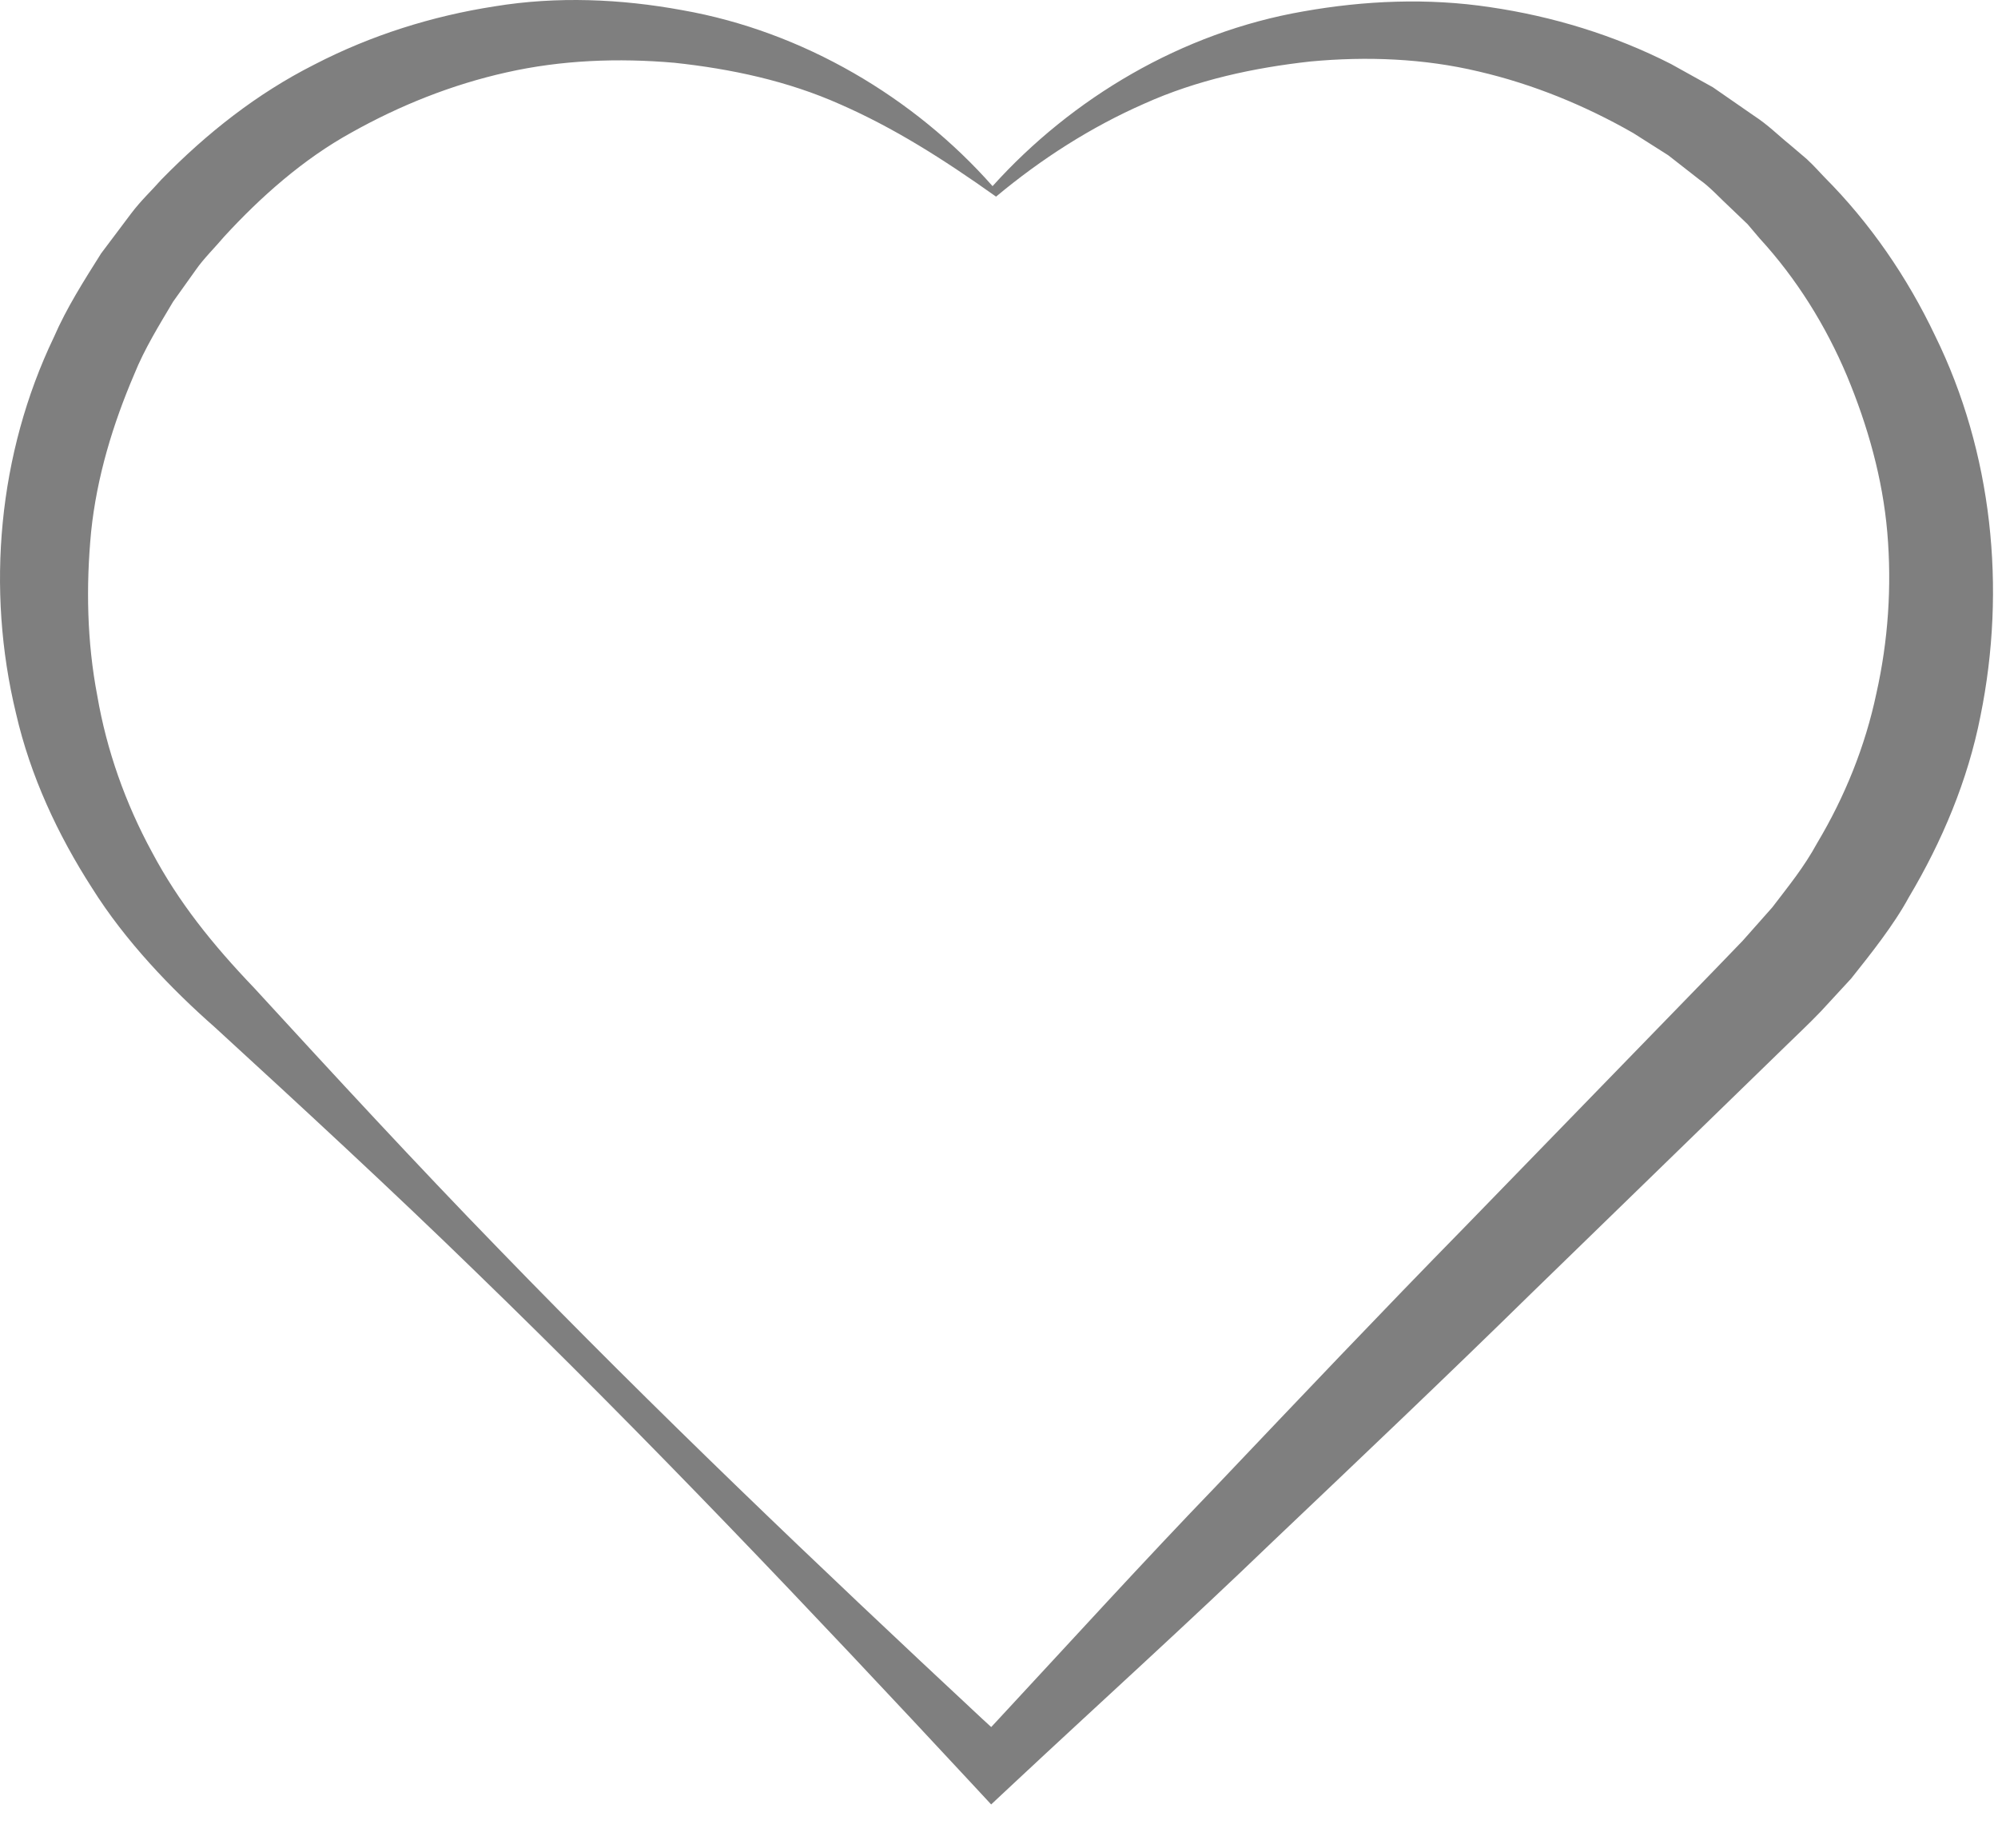 <?xml version="1.0" encoding="UTF-8"?>
<svg width="40px" height="37px" viewBox="0 0 40 37" version="1.1" xmlns="http://www.w3.org/2000/svg" xmlns:xlink="http://www.w3.org/1999/xlink">
    <!-- Generator: Sketch 43.1 (39012) - http://www.bohemiancoding.com/sketch -->
    <title>xiangqing_icon_xihuan</title>
    <desc>Created with Sketch.</desc>
    <defs></defs>
    <g id="1期" stroke="none" stroke-width="1" fill="none" fill-rule="evenodd">
        <g id="xiangqing_icon_xihuan" fill="#7F7F7F">
            <path d="M26.088,0.229 C27.313,0.011 28.585,-0.045 29.835,0.144 C31.083,0.327 32.314,0.701 33.453,1.281 L34.292,1.747 L35.109,2.313 C35.402,2.504 35.588,2.698 35.827,2.891 L36.168,3.181 C36.345,3.346 36.408,3.427 36.533,3.555 C37.441,4.467 38.184,5.549 38.74,6.719 C39.888,9.053 40.169,11.779 39.649,14.333 C39.397,15.616 38.882,16.841 38.215,17.961 C37.914,18.516 37.451,19.097 37.06,19.588 L36.454,20.245 C36.173,20.537 36.008,20.684 35.779,20.91 L30.65,25.896 C28.948,27.565 27.218,29.206 25.489,30.849 C23.772,32.503 22,34.103 20.258,35.732 L19.843,36.12 L19.483,35.732 C16.235,32.238 12.952,28.778 9.527,25.46 C7.818,23.797 6.064,22.18 4.305,20.567 C3.427,19.795 2.506,18.835 1.841,17.773 C1.157,16.71 0.608,15.534 0.321,14.283 C-0.282,11.795 -0.038,9.08 1.077,6.753 C1.334,6.161 1.68,5.62 2.025,5.072 L2.625,4.274 C2.826,4.008 3.029,3.823 3.231,3.594 C4.143,2.662 5.147,1.871 6.294,1.292 C7.427,0.705 8.655,0.32 9.903,0.127 C11.153,-0.078 12.43,-0.022 13.656,0.203 C16.084,0.629 18.31,1.958 19.871,3.726 C21.46,1.963 23.658,0.651 26.088,0.229 Z M16.827,2.091 C15.769,1.618 14.631,1.378 13.506,1.257 C12.376,1.158 11.236,1.202 10.141,1.449 C9.046,1.693 8.003,2.111 7.038,2.652 C6.069,3.185 5.217,3.943 4.491,4.733 C4.304,4.954 4.072,5.182 3.923,5.398 L3.464,6.041 C3.187,6.509 2.894,6.979 2.689,7.488 C2.258,8.493 1.937,9.553 1.824,10.646 C1.72,11.737 1.74,12.845 1.948,13.93 C2.135,15.018 2.51,16.078 3.043,17.058 C3.576,18.061 4.252,18.902 5.092,19.78 C6.705,21.538 8.323,23.292 9.985,25.001 C13.114,28.232 16.369,31.335 19.66,34.402 C19.859,34.587 19.845,34.57 19.845,34.57 C19.845,34.57 19.957,34.449 20.013,34.389 C21.46,32.831 22.891,31.257 24.367,29.727 C26.01,27.998 27.651,26.268 29.32,24.566 L34.305,19.436 L34.889,18.831 L35.482,18.162 C35.821,17.717 36.113,17.364 36.383,16.87 C36.934,15.947 37.343,14.935 37.565,13.88 C37.801,12.829 37.876,11.74 37.784,10.661 C37.691,9.58 37.393,8.524 36.976,7.523 C36.554,6.522 35.97,5.58 35.227,4.771 L34.987,4.488 L34.664,4.179 C34.451,3.984 34.229,3.736 34.024,3.597 L33.398,3.108 L32.697,2.663 C31.737,2.114 30.698,1.686 29.603,1.431 C28.508,1.17 27.363,1.125 26.232,1.231 C25.104,1.356 23.964,1.599 22.906,2.076 C21.845,2.542 20.852,3.176 19.941,3.936 C18.866,3.172 17.891,2.558 16.827,2.091 Z" id="Fill-1"></path>
        </g>
    </g>
</svg>